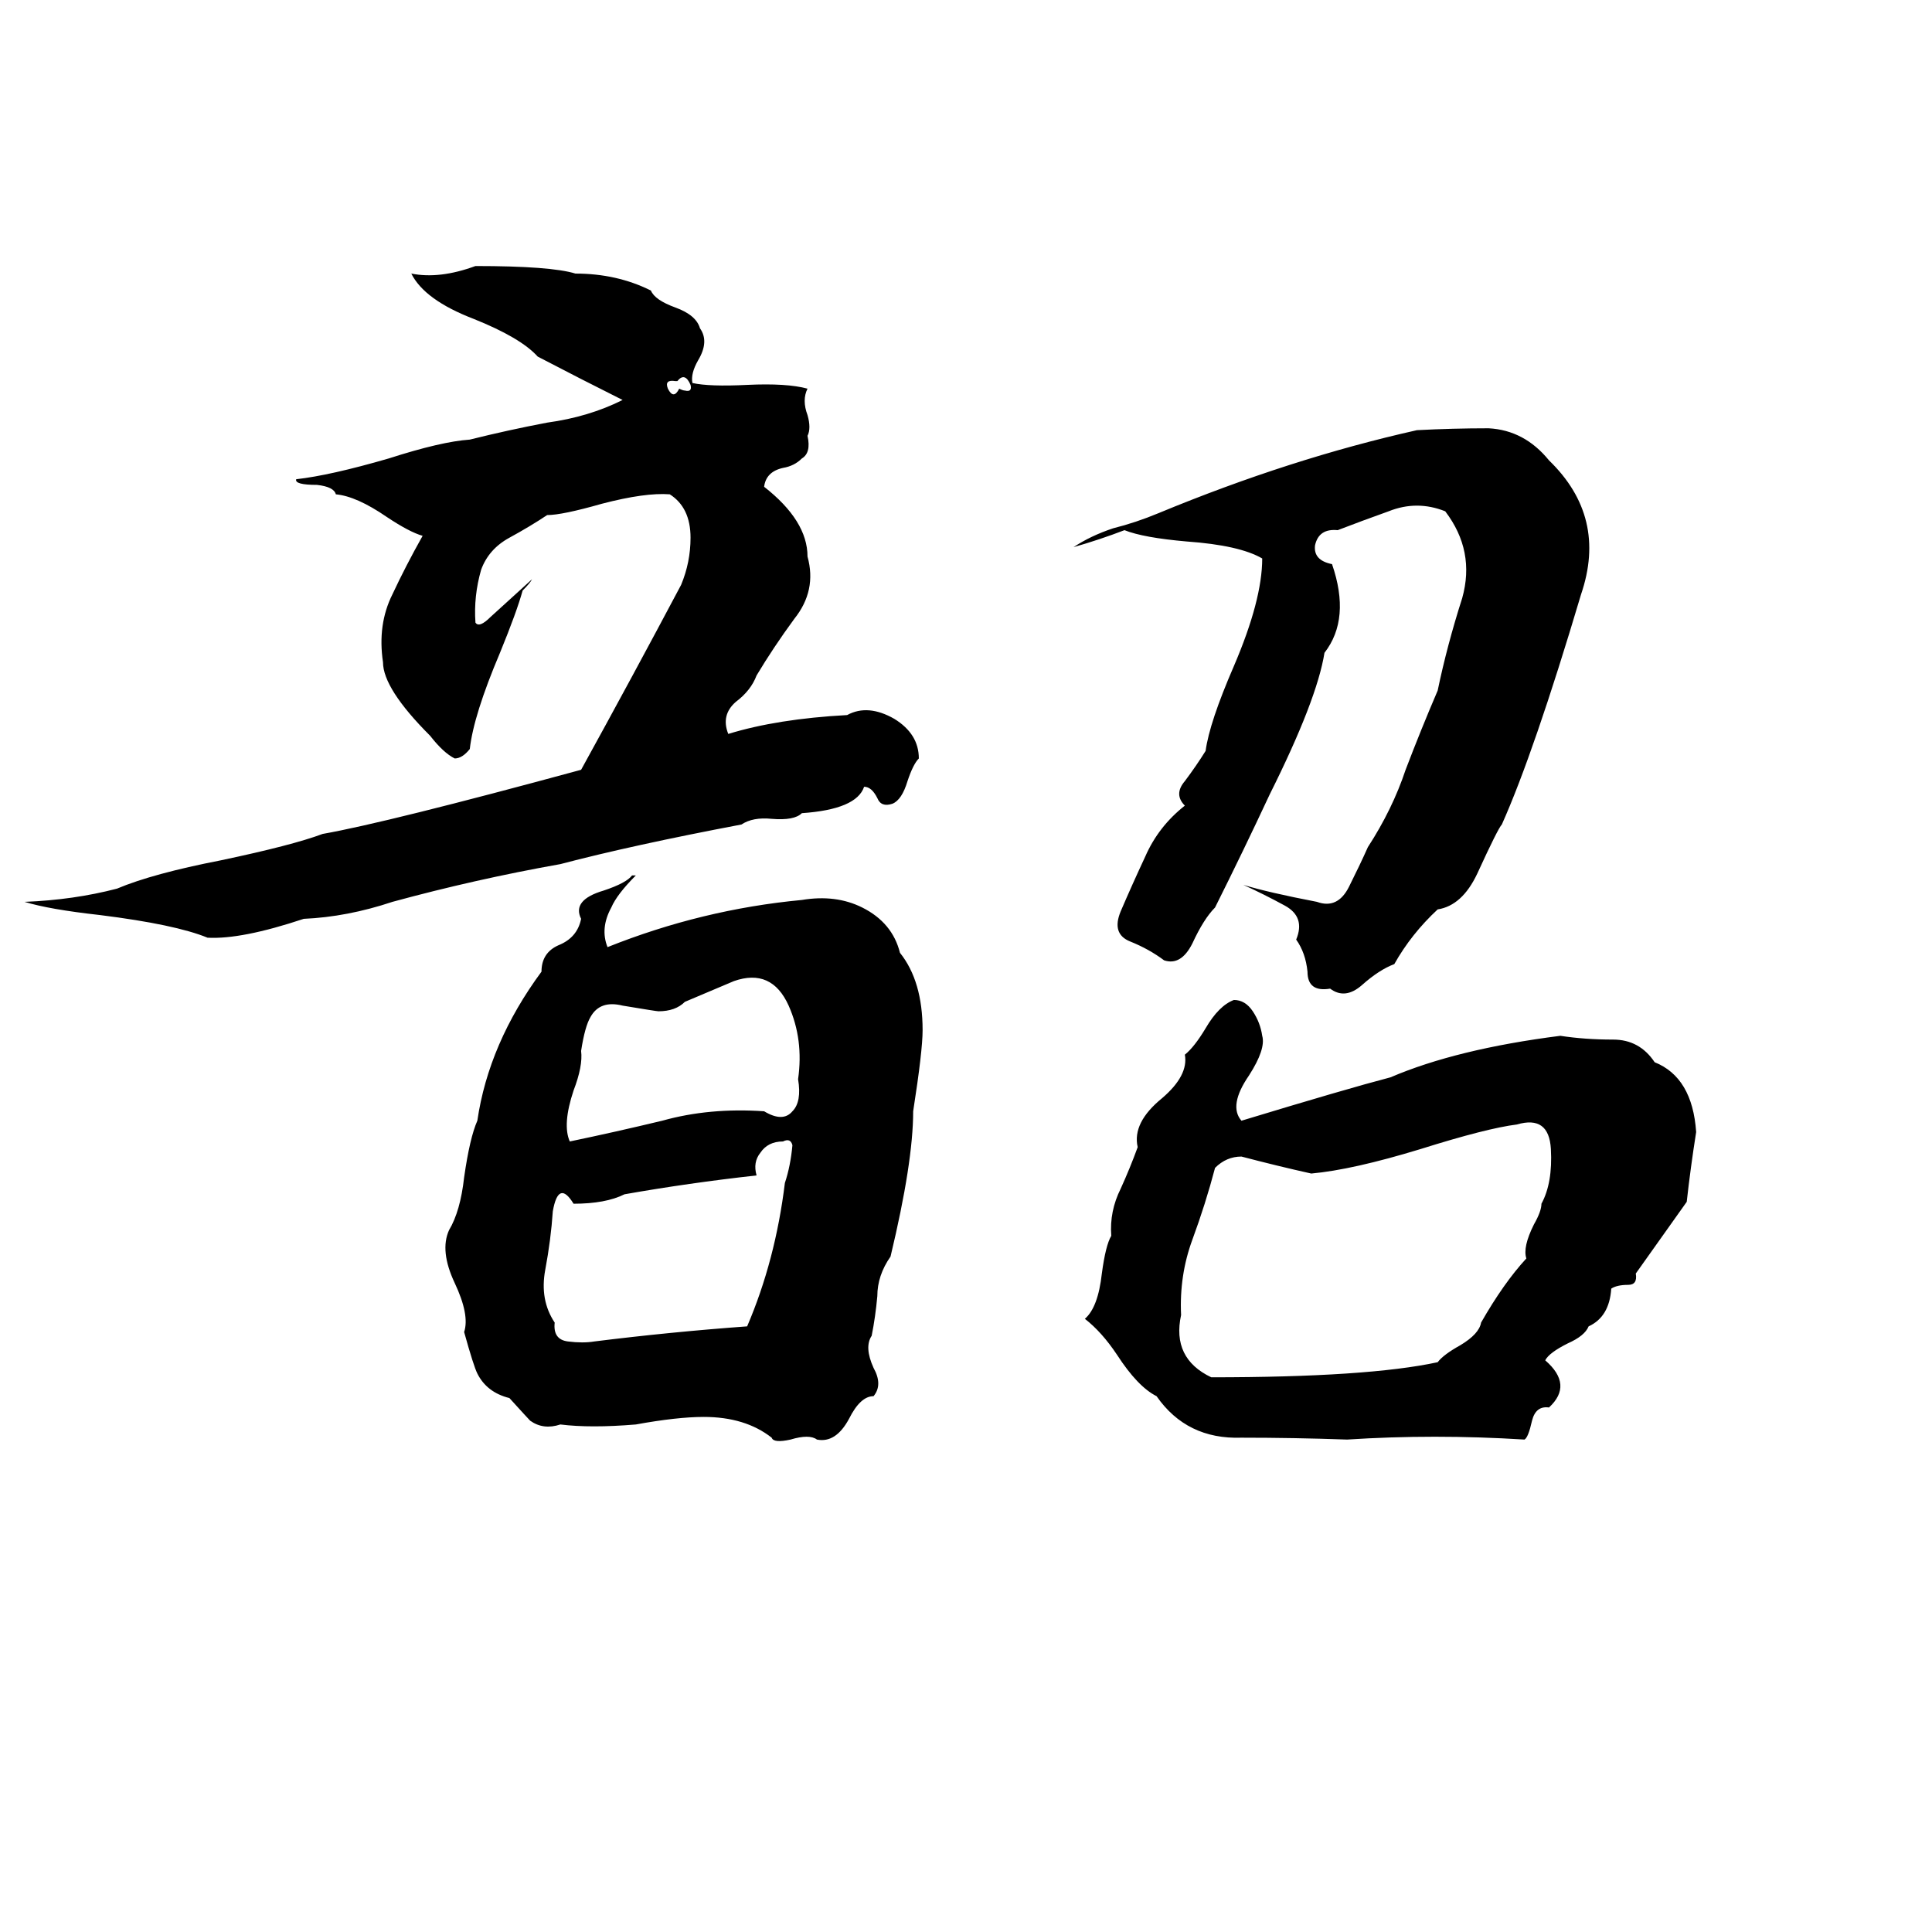 <svg xmlns="http://www.w3.org/2000/svg" viewBox="0 -800 1024 1024">
	<path fill="#000000" d="M252 -659Q292 -659 305 -655Q327 -655 345 -646Q347 -641 358 -637Q369 -633 371 -626Q376 -619 370 -609Q366 -602 367 -597Q376 -595 396 -596Q417 -597 428 -594Q425 -588 428 -580Q430 -573 428 -569Q430 -560 425 -557Q421 -553 415 -552Q406 -550 405 -542Q428 -524 428 -505Q433 -487 421 -472Q410 -457 401 -442Q398 -434 390 -428Q382 -421 386 -411Q412 -419 449 -421Q460 -427 474 -419Q487 -411 487 -398Q484 -395 481 -386Q478 -376 473 -374Q467 -372 465 -377Q462 -383 458 -383Q454 -371 425 -369Q421 -365 409 -366Q399 -367 393 -363Q335 -352 297 -342Q252 -334 208 -322Q184 -314 161 -313Q128 -302 110 -303Q93 -310 53 -315Q26 -318 13 -322Q39 -323 62 -329Q81 -337 117 -344Q155 -352 171 -358Q205 -364 308 -392Q335 -441 361 -490Q366 -502 366 -515Q366 -531 355 -538Q342 -539 319 -533Q298 -527 290 -527Q281 -521 270 -515Q259 -509 255 -498Q251 -484 252 -470Q254 -467 260 -473Q271 -483 282 -493Q281 -491 277 -487Q274 -476 265 -454Q251 -421 249 -403Q245 -398 241 -398Q235 -401 228 -410Q203 -435 203 -449Q200 -469 208 -485Q215 -500 224 -516Q217 -518 205 -526Q189 -537 178 -538Q177 -542 168 -543Q156 -543 157 -546Q175 -548 206 -557Q234 -566 249 -567Q269 -572 290 -576Q312 -579 330 -588Q308 -599 285 -611Q276 -621 251 -631Q225 -641 218 -655Q233 -652 252 -659ZM359 -598Q359 -598 358 -598Q352 -599 354 -594Q357 -588 360 -594Q362 -593 363 -593Q367 -592 366 -596Q363 -603 359 -598ZM751 -572Q770 -573 789 -573Q808 -572 821 -556Q852 -526 838 -485Q813 -401 796 -363Q794 -361 783 -337Q775 -320 762 -318Q748 -305 739 -289Q731 -286 722 -278Q713 -270 705 -276Q693 -274 693 -285Q692 -295 687 -302Q692 -314 681 -320Q670 -326 659 -331Q672 -327 698 -322Q709 -318 715 -330Q721 -342 725 -351Q738 -371 745 -392Q753 -413 762 -434Q767 -458 775 -483Q782 -508 766 -529Q751 -535 736 -529Q722 -524 709 -519Q699 -520 697 -511Q696 -503 706 -501Q716 -472 702 -454Q698 -429 673 -379Q659 -349 644 -319Q638 -313 632 -300Q626 -288 617 -291Q609 -297 599 -301Q589 -305 594 -317Q600 -331 607 -346Q614 -362 628 -373Q622 -379 628 -386Q634 -394 639 -402Q641 -417 654 -447Q669 -482 669 -504Q657 -511 629 -513Q606 -515 596 -519Q583 -514 569 -510Q578 -516 590 -520Q602 -523 614 -528Q684 -557 751 -572ZM335 -336H337Q327 -326 324 -319Q318 -308 322 -298Q372 -318 425 -323Q443 -326 457 -319Q473 -311 477 -295Q489 -280 489 -254Q489 -243 484 -211Q484 -184 472 -134Q465 -124 465 -113Q464 -102 462 -92Q458 -86 463 -75Q468 -66 463 -60Q456 -60 450 -48Q443 -35 433 -37Q429 -40 419 -37Q410 -35 409 -38Q395 -49 373 -49Q359 -49 337 -45Q313 -43 297 -45Q288 -42 281 -47Q280 -48 270 -59Q258 -62 253 -72Q251 -76 246 -94Q249 -103 241 -120Q233 -137 238 -148Q244 -158 246 -176Q249 -197 253 -206Q259 -247 287 -285Q287 -295 296 -299Q306 -303 308 -313Q303 -323 320 -328Q332 -332 335 -336ZM389 -280L363 -269Q358 -264 349 -264Q348 -264 330 -267Q318 -270 313 -261Q310 -256 308 -243Q309 -235 304 -222Q298 -204 302 -195Q326 -200 351 -206Q376 -213 405 -211Q415 -205 420 -211Q425 -216 423 -228Q426 -249 418 -267Q409 -287 389 -280ZM654 -270Q660 -270 664 -264Q668 -258 669 -251Q671 -244 662 -230Q651 -214 658 -206Q714 -223 737 -229Q772 -244 827 -251Q840 -249 855 -249Q869 -249 877 -237Q897 -229 899 -200Q896 -181 894 -163L867 -125Q868 -119 863 -119Q857 -119 854 -117Q853 -102 842 -97Q840 -92 831 -88Q821 -83 819 -79Q834 -66 821 -54Q814 -55 812 -47Q810 -38 808 -37Q760 -40 714 -37Q686 -38 658 -38Q629 -37 613 -60Q603 -65 592 -82Q584 -94 575 -101Q582 -107 584 -125Q586 -140 589 -145Q588 -158 594 -170Q599 -181 603 -192Q600 -205 616 -218Q630 -230 628 -241Q633 -245 639 -255Q646 -267 654 -270ZM804 -204Q788 -202 753 -191Q717 -180 695 -178Q677 -182 658 -187Q650 -187 644 -181Q639 -162 632 -143Q625 -124 626 -103Q621 -80 642 -70Q725 -70 762 -78Q765 -82 774 -87Q784 -93 785 -99Q797 -120 809 -133Q807 -139 813 -151Q817 -158 817 -162Q823 -173 822 -191Q821 -209 804 -204ZM415 -195Q407 -195 403 -189Q399 -184 401 -177Q365 -173 331 -167Q321 -162 304 -162Q296 -175 293 -158Q292 -143 289 -127Q286 -111 294 -99Q293 -90 301 -89Q309 -88 315 -89Q355 -94 396 -97Q411 -132 416 -173Q419 -182 420 -193Q419 -197 415 -195Z"/>
</svg>